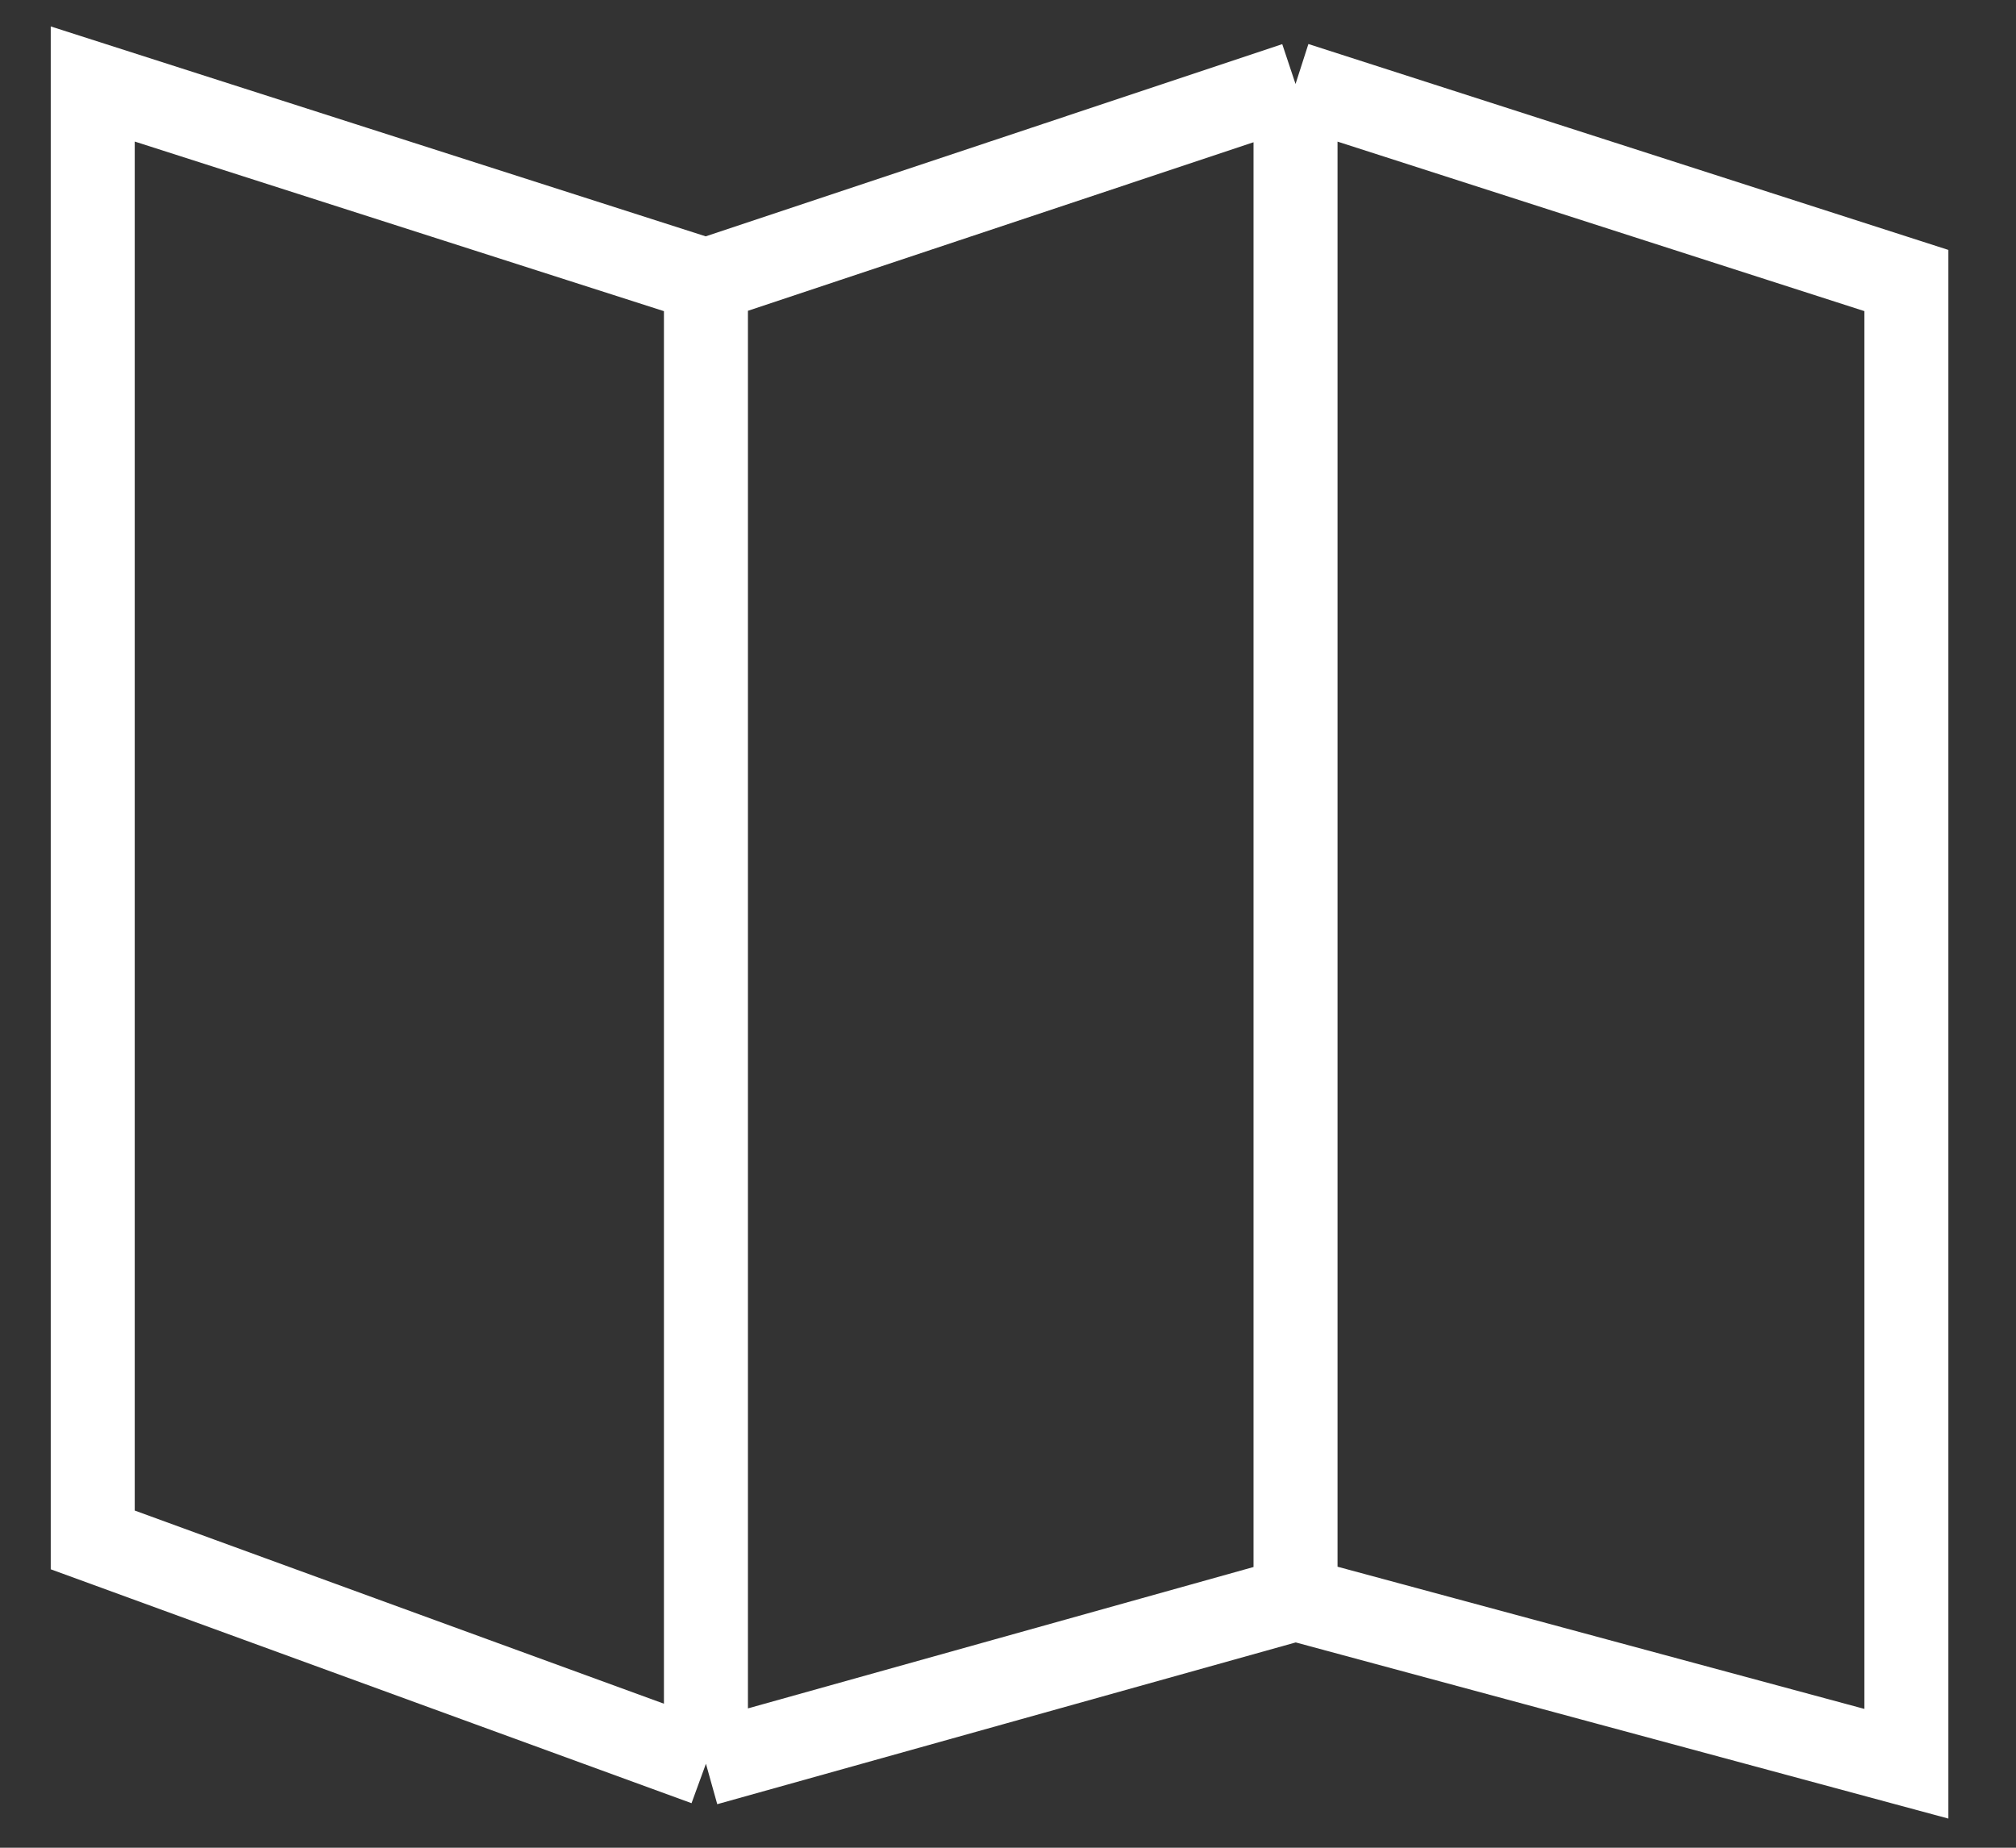 <svg width="24" height="22" viewBox="0 0 24 22" fill="none" xmlns="http://www.w3.org/2000/svg">
<rect x="0" y="0" width="24" height="22" fill="#333333" stroke="none"/>
<path d="M8.404 3.34L1.104 1V18.335L8.404 21M8.404 3.34L15.423 1M8.404 3.34V21M15.423 1L22.695 3.34V21L15.423 19.037M15.423 1V19.037M15.423 19.037L8.404 21" stroke="white"/>
</svg>
